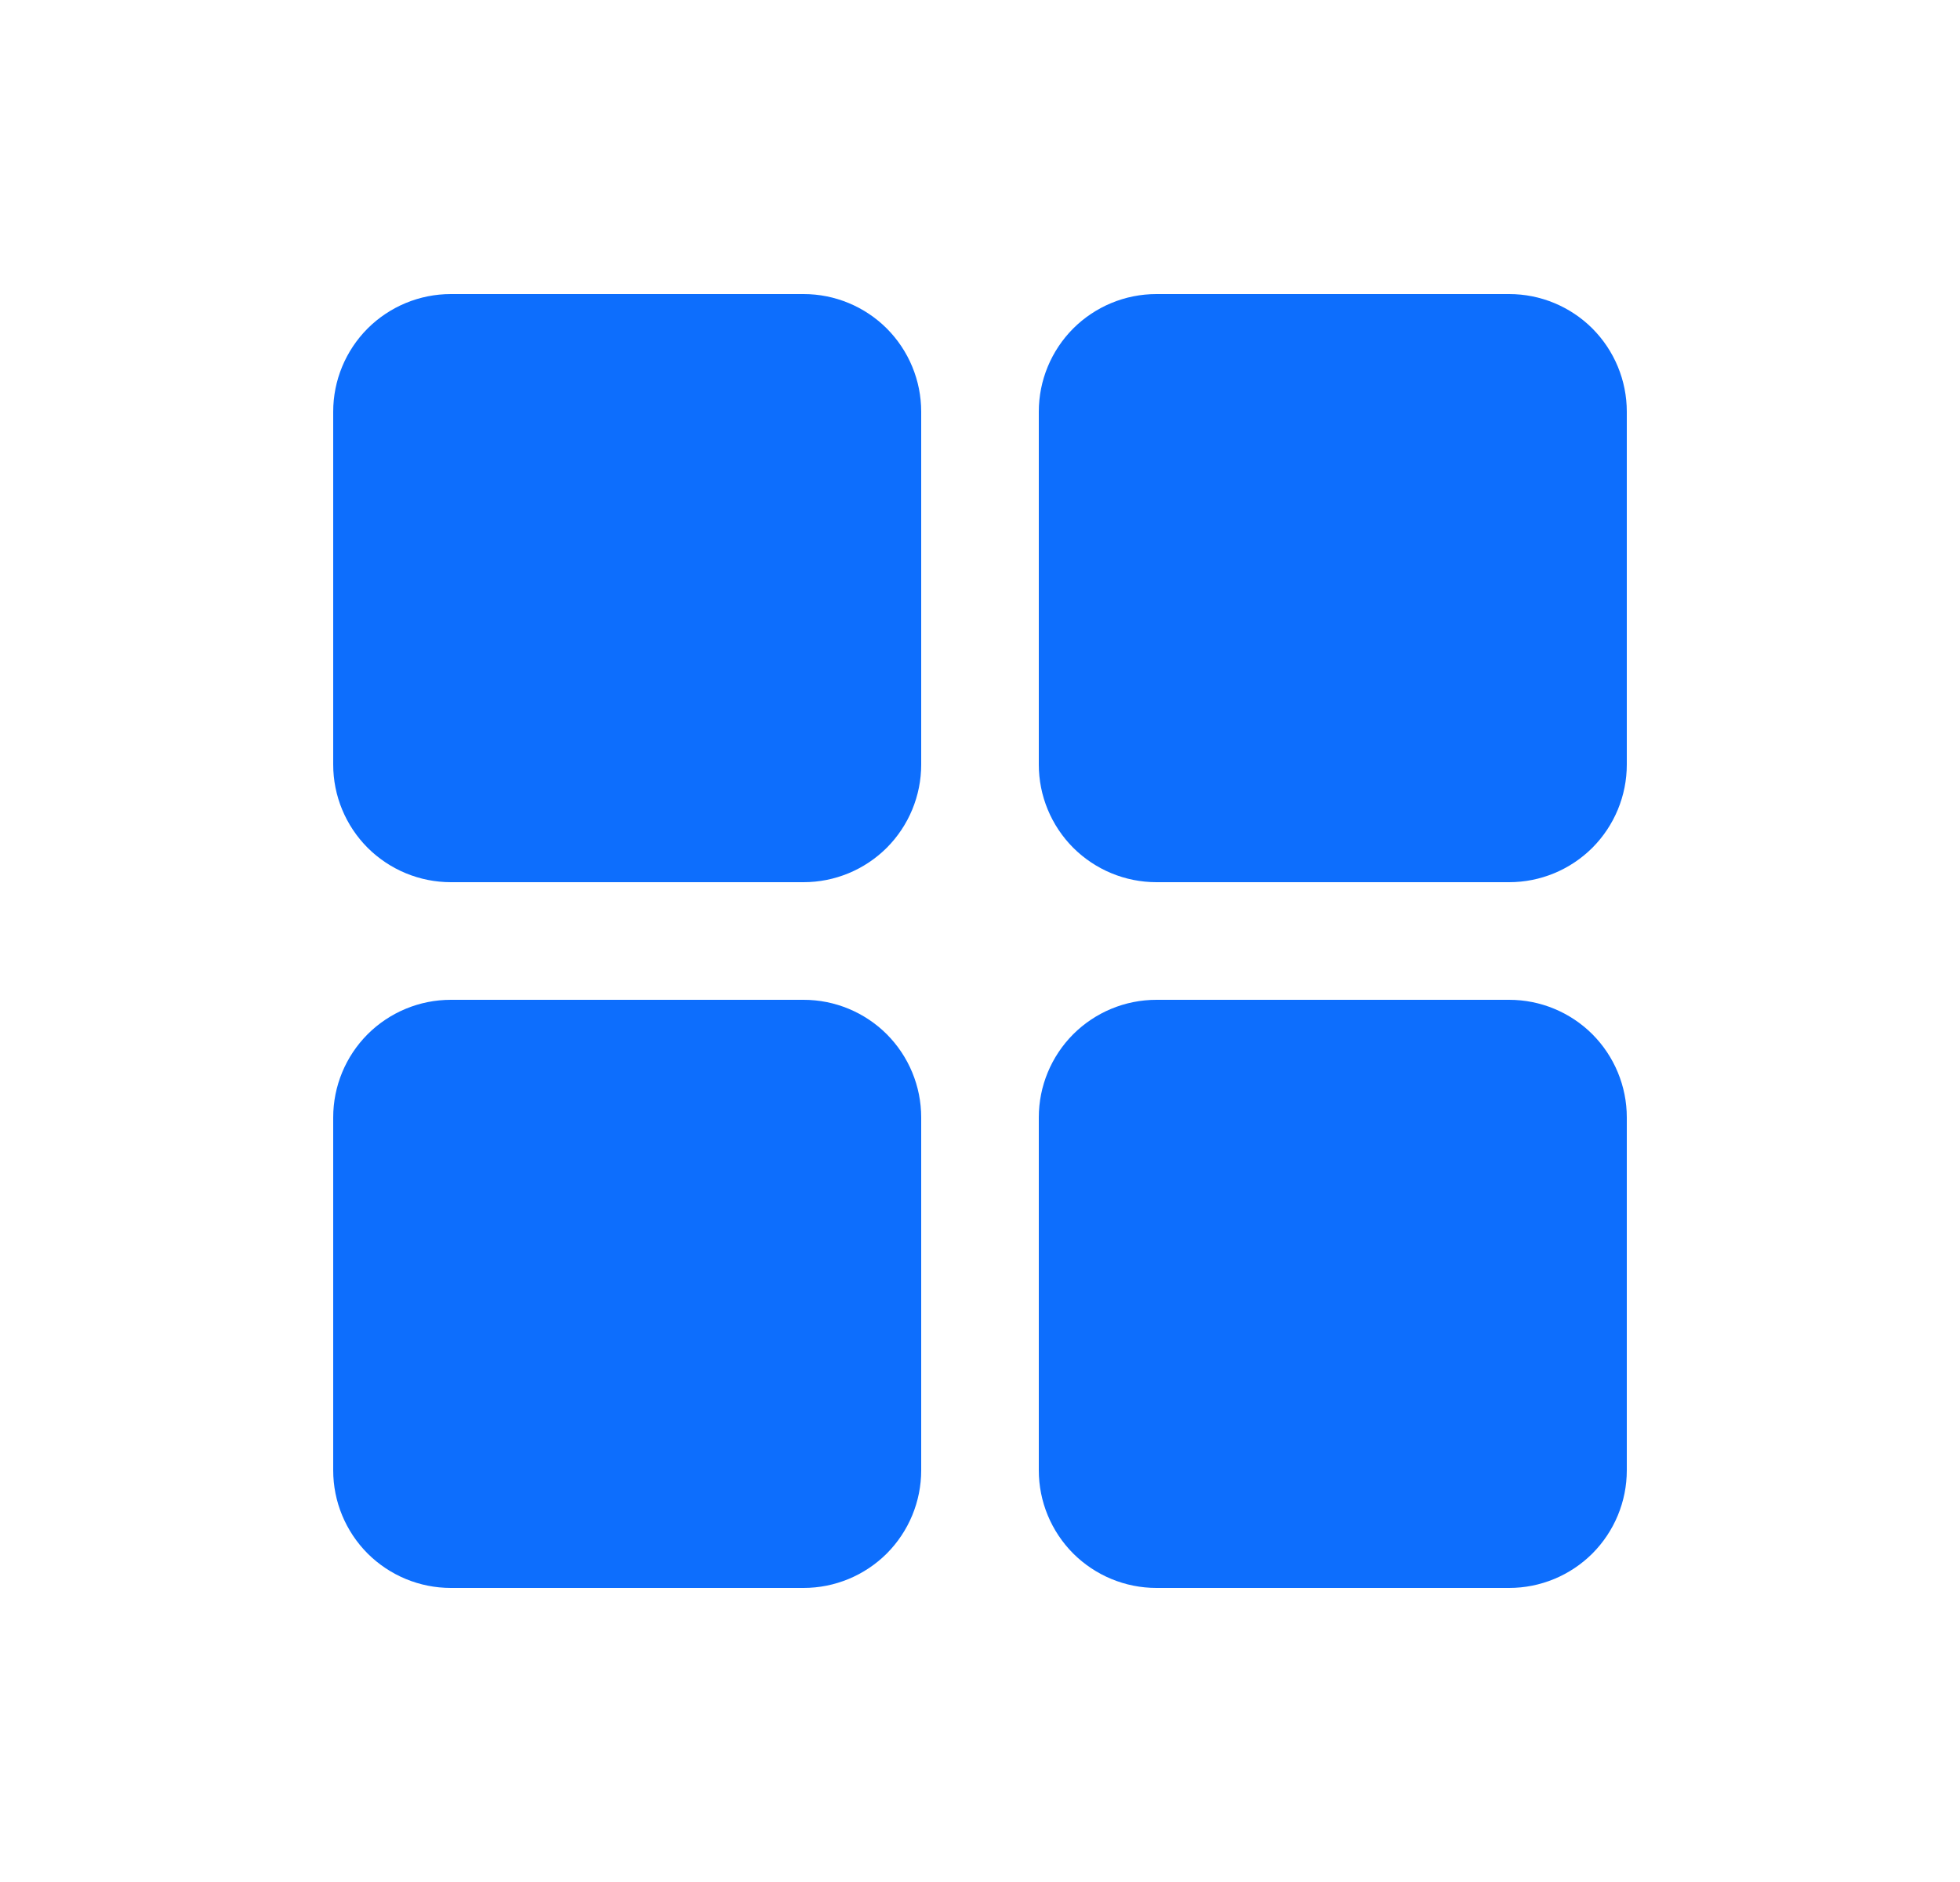 <svg width="25" height="24" viewBox="0 0 25 24" fill="none" xmlns="http://www.w3.org/2000/svg">
<path d="M11.75 5.25V9.75C11.75 10.148 11.592 10.529 11.311 10.811C11.029 11.092 10.648 11.25 10.25 11.25H5.75C5.352 11.25 4.971 11.092 4.689 10.811C4.408 10.529 4.25 10.148 4.25 9.75V5.25C4.25 4.852 4.408 4.471 4.689 4.189C4.971 3.908 5.352 3.75 5.75 3.75H10.25C10.648 3.75 11.029 3.908 11.311 4.189C11.592 4.471 11.75 4.852 11.75 5.25ZM19.25 3.75H14.75C14.352 3.75 13.971 3.908 13.689 4.189C13.408 4.471 13.25 4.852 13.25 5.25V9.75C13.25 10.148 13.408 10.529 13.689 10.811C13.971 11.092 14.352 11.25 14.75 11.25H19.25C19.648 11.25 20.029 11.092 20.311 10.811C20.592 10.529 20.75 10.148 20.75 9.75V5.25C20.75 4.852 20.592 4.471 20.311 4.189C20.029 3.908 19.648 3.75 19.25 3.75ZM10.25 12.75H5.75C5.352 12.75 4.971 12.908 4.689 13.189C4.408 13.471 4.25 13.852 4.25 14.25V18.75C4.25 19.148 4.408 19.529 4.689 19.811C4.971 20.092 5.352 20.25 5.75 20.25H10.25C10.648 20.25 11.029 20.092 11.311 19.811C11.592 19.529 11.75 19.148 11.75 18.75V14.25C11.75 13.852 11.592 13.471 11.311 13.189C11.029 12.908 10.648 12.75 10.25 12.75ZM19.25 12.75H14.75C14.352 12.75 13.971 12.908 13.689 13.189C13.408 13.471 13.25 13.852 13.25 14.25V18.75C13.25 19.148 13.408 19.529 13.689 19.811C13.971 20.092 14.352 20.25 14.75 20.25H19.25C19.648 20.25 20.029 20.092 20.311 19.811C20.592 19.529 20.75 19.148 20.75 18.75V14.25C20.75 13.852 20.592 13.471 20.311 13.189C20.029 12.908 19.648 12.75 19.25 12.75Z" fill="#0D6EFD"/>
</svg>
